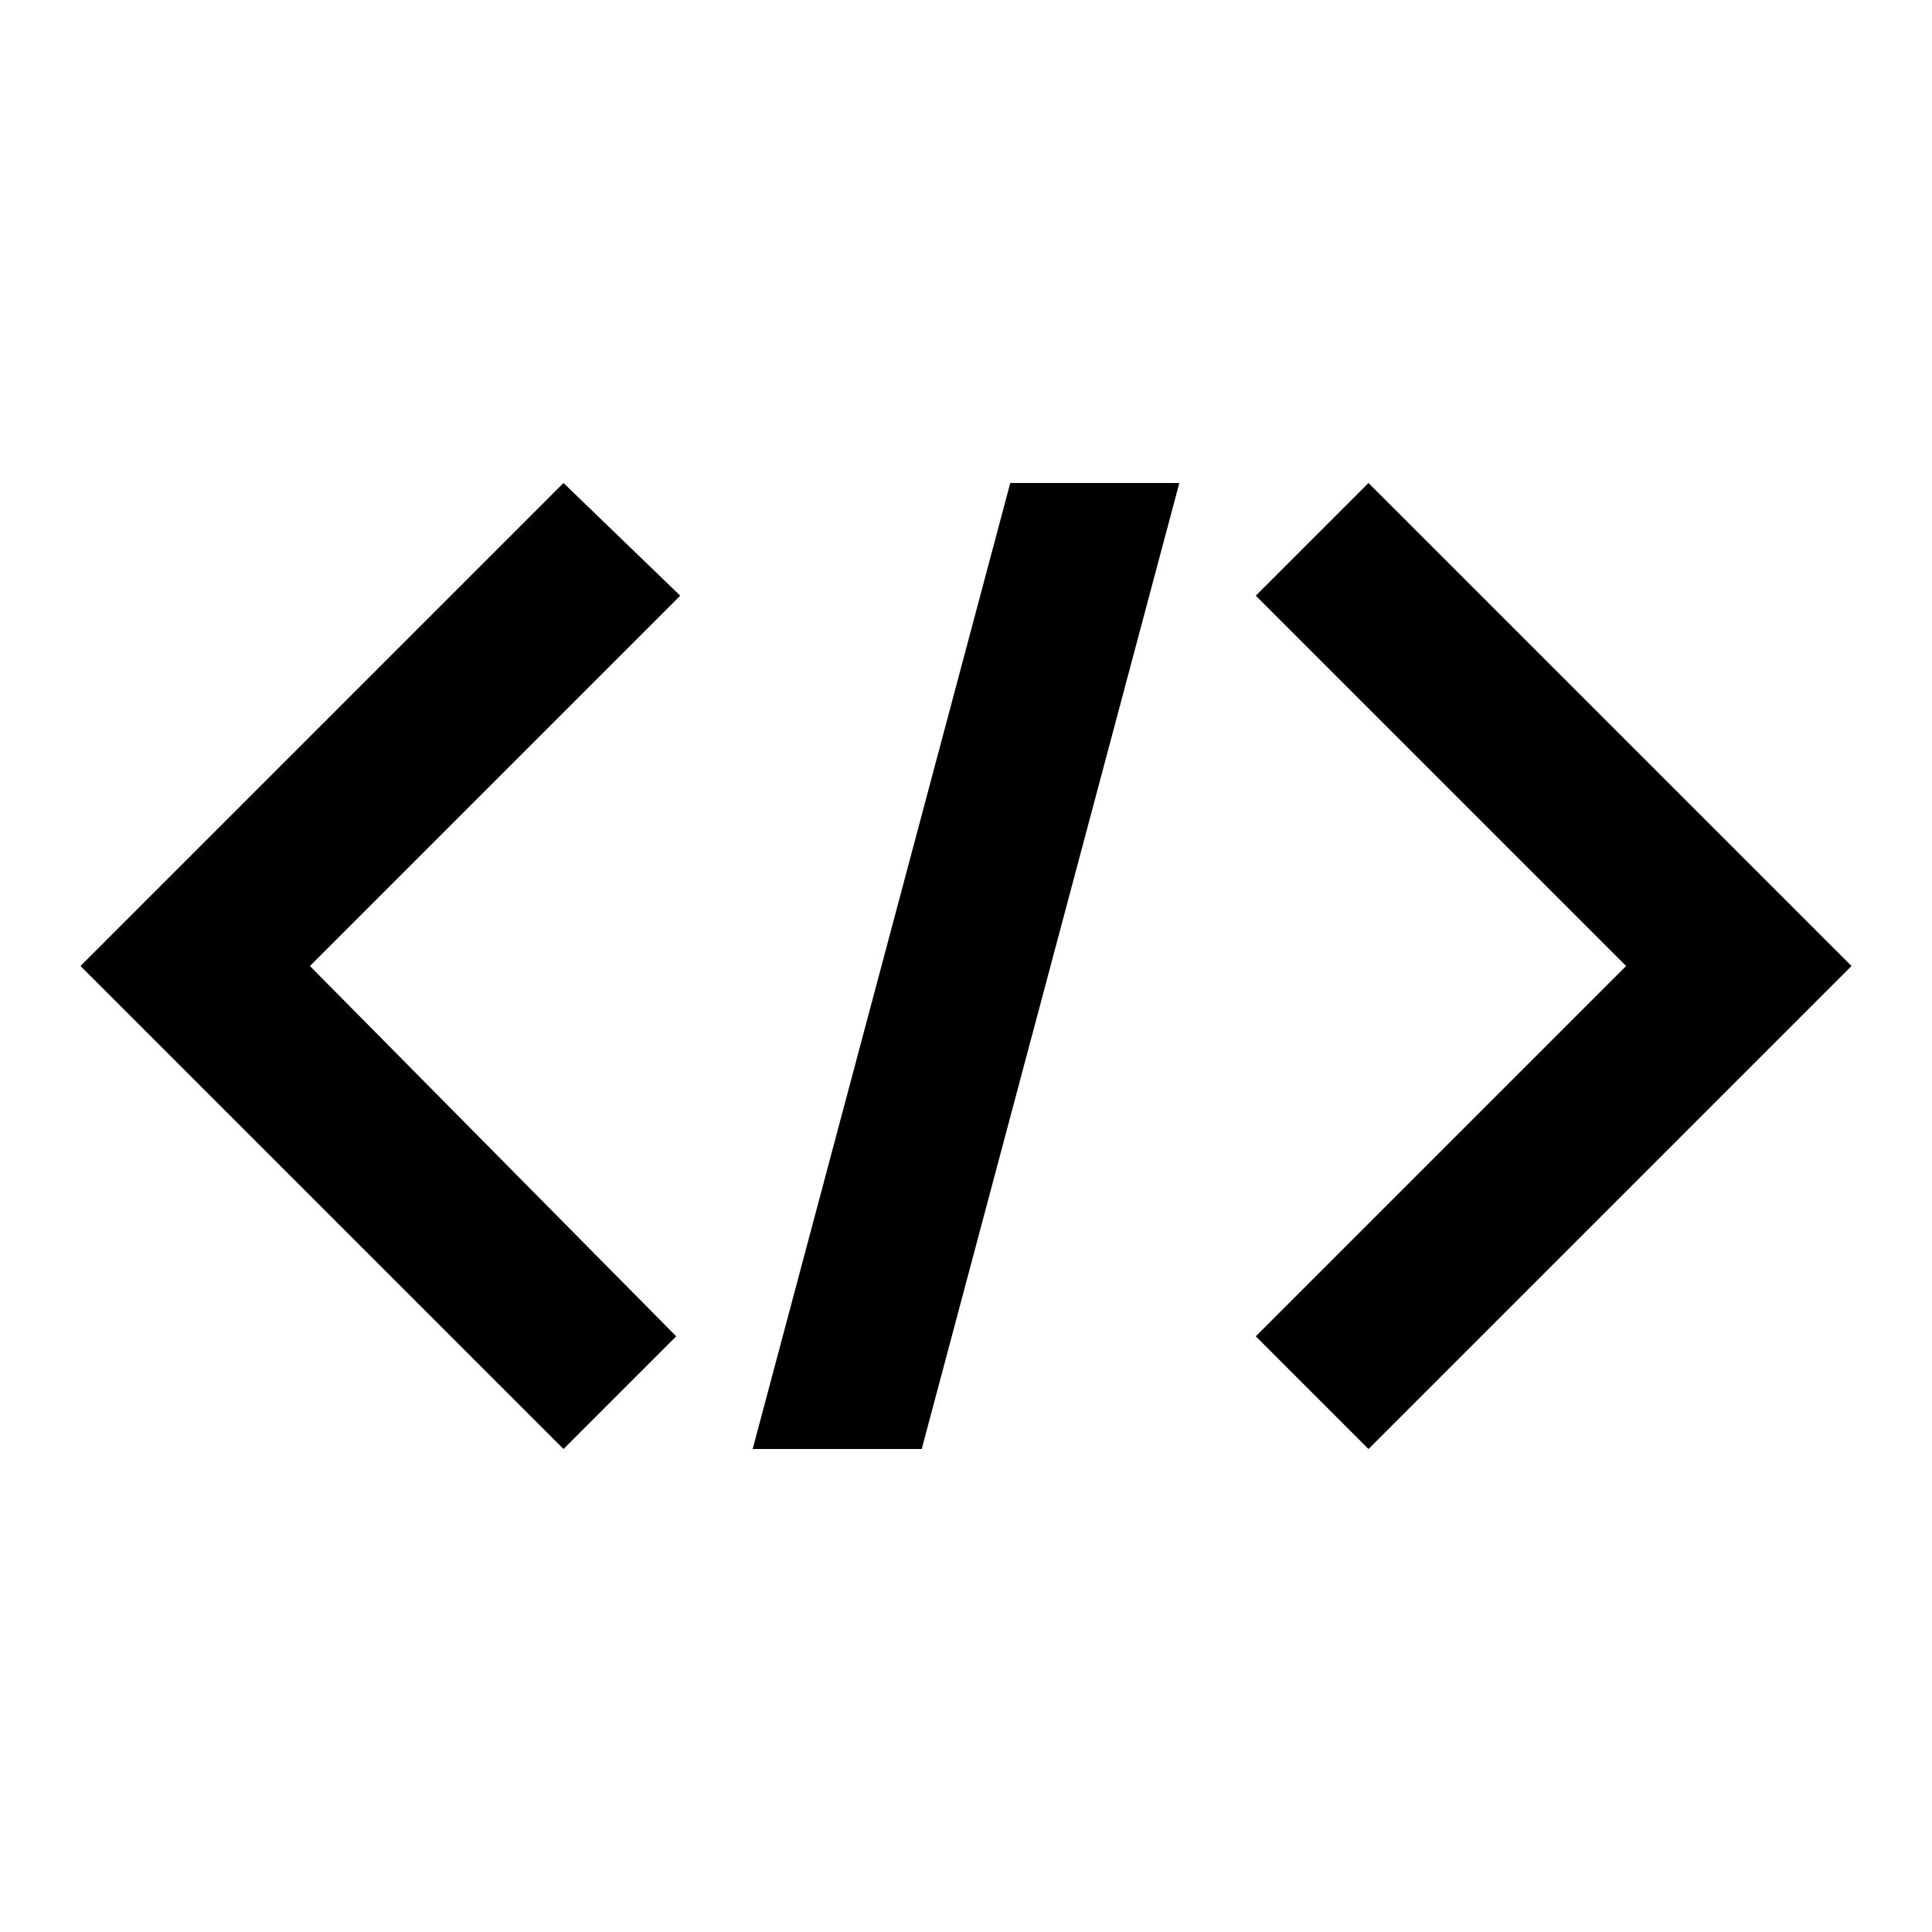 <svg xmlns="http://www.w3.org/2000/svg" viewBox="0 0 48 48">
    <path d="M16.8,33.2,7.7,24l9.2-9.2L14,12,2,24,14,36Zm14.4,0L40.4,24l-9.2-9.2L34,12,46,24,34,36Z"/>
    <polygon points="22.9 36 29.3 12 25.1 12 18.7 36 22.9 36"/>
</svg>